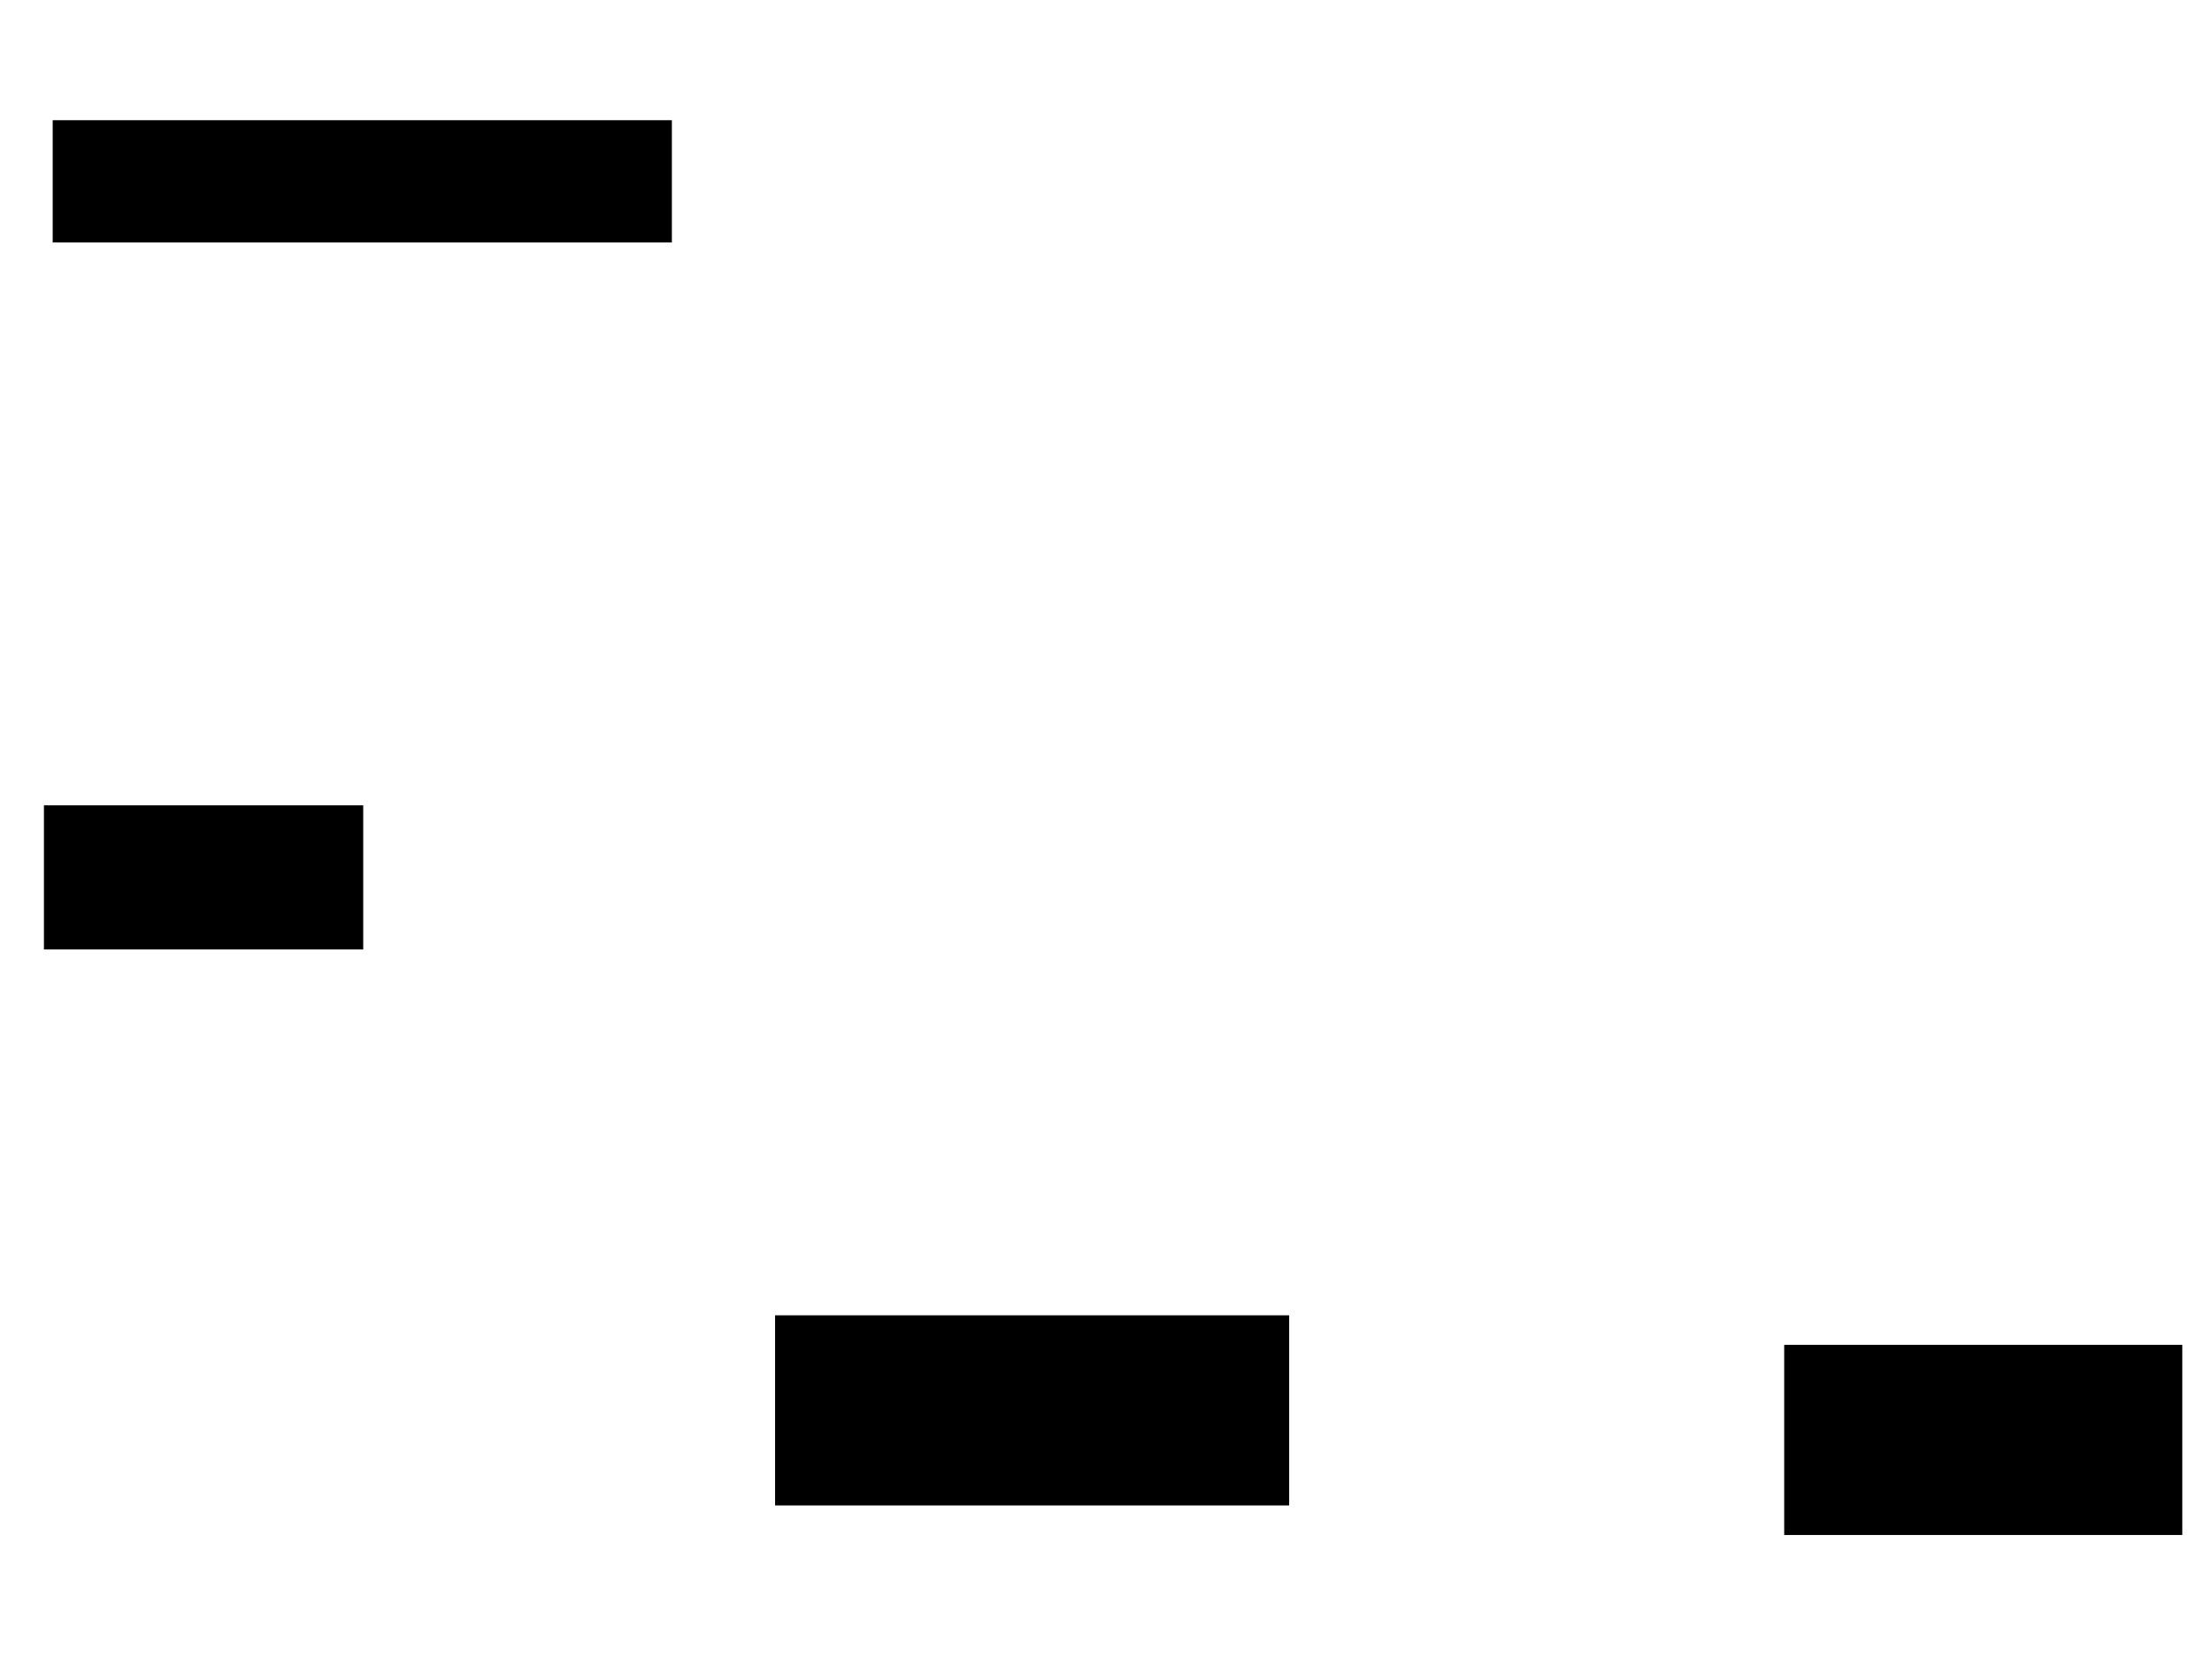 <svg xmlns="http://www.w3.org/2000/svg" width="1175" height="881">
 <!-- Created with Image Occlusion Enhanced -->
 <g>
  <title>Labels</title>
 </g>
 <g>
  <title>Masks</title>
  <rect id="4616607451f2473da063bac74b702b49-ao-1" height="63.953" width="327.907" y="64.349" x="28.488" stroke="#000000" fill="#0"/>
  <rect id="4616607451f2473da063bac74b702b49-ao-2" height="75.581" width="168.605" y="428.302" x="23.837" stroke="#000000" fill="#0"/>
  <rect id="4616607451f2473da063bac74b702b49-ao-3" height="100" width="272.093" y="699.233" x="412.209" stroke="#000000" fill="#0"/>
  <rect stroke="#000000" id="4616607451f2473da063bac74b702b49-ao-4" height="100" width="210.465" y="714.93" x="948.256" fill="#0"/>
  
 </g>
</svg>